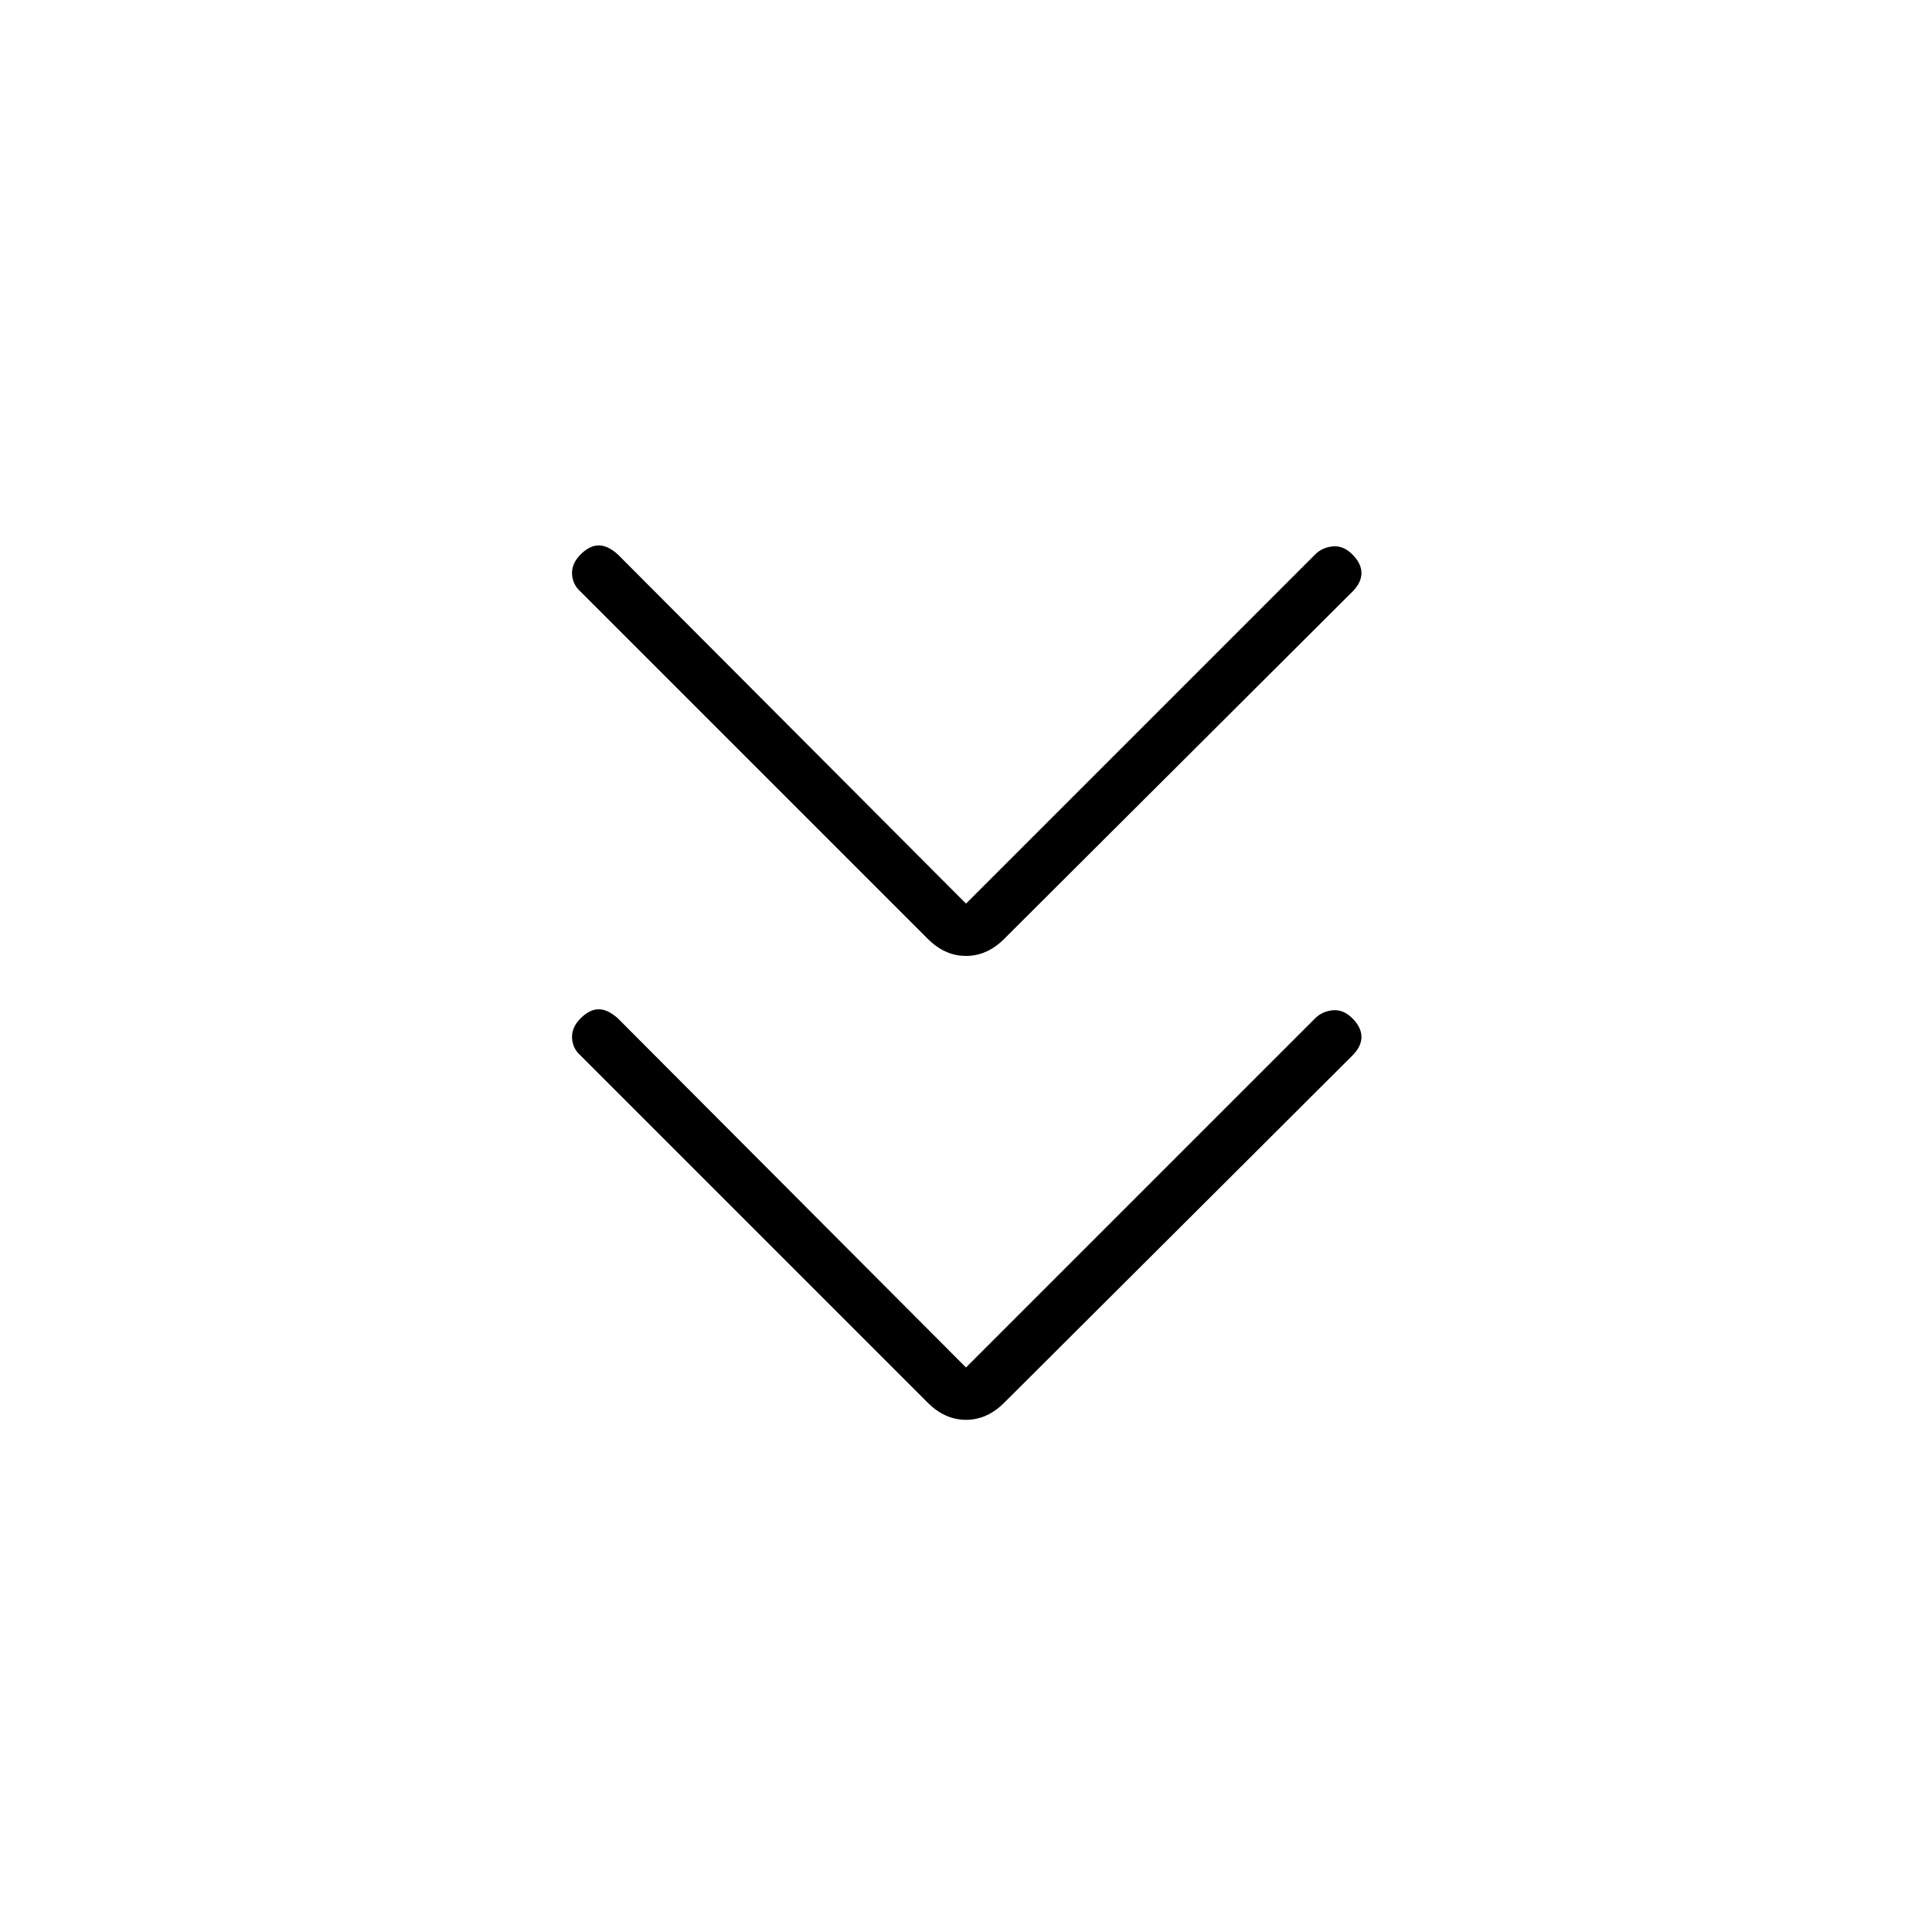 <svg xmlns="http://www.w3.org/2000/svg" height="24" viewBox="0 -960 960 960" width="24"><path d="M480-280.5 653.5-454q3.5-3.5 8.75-4t9.75 4q4.5 4.5 4.5 9.25t-4.5 9.25L499-263q-8.5 8.5-19 8.5t-19-8.5L288.5-435.5q-4-3.5-4.25-8.75t4.25-9.75q4.5-4.5 9-4.5t9.5 4.5l173 173.5Zm0-230.5 173.5-173.5q3.5-3.5 8.75-4t9.75 4q4.5 4.5 4.5 9.25T672-666L499-493.5q-8.5 8.5-19 8.5t-19-8.5L288.5-666q-4-3.5-4.25-8.75t4.25-9.75q4.5-4.5 9-4.5t9.5 4.5L480-511Z"/></svg>
